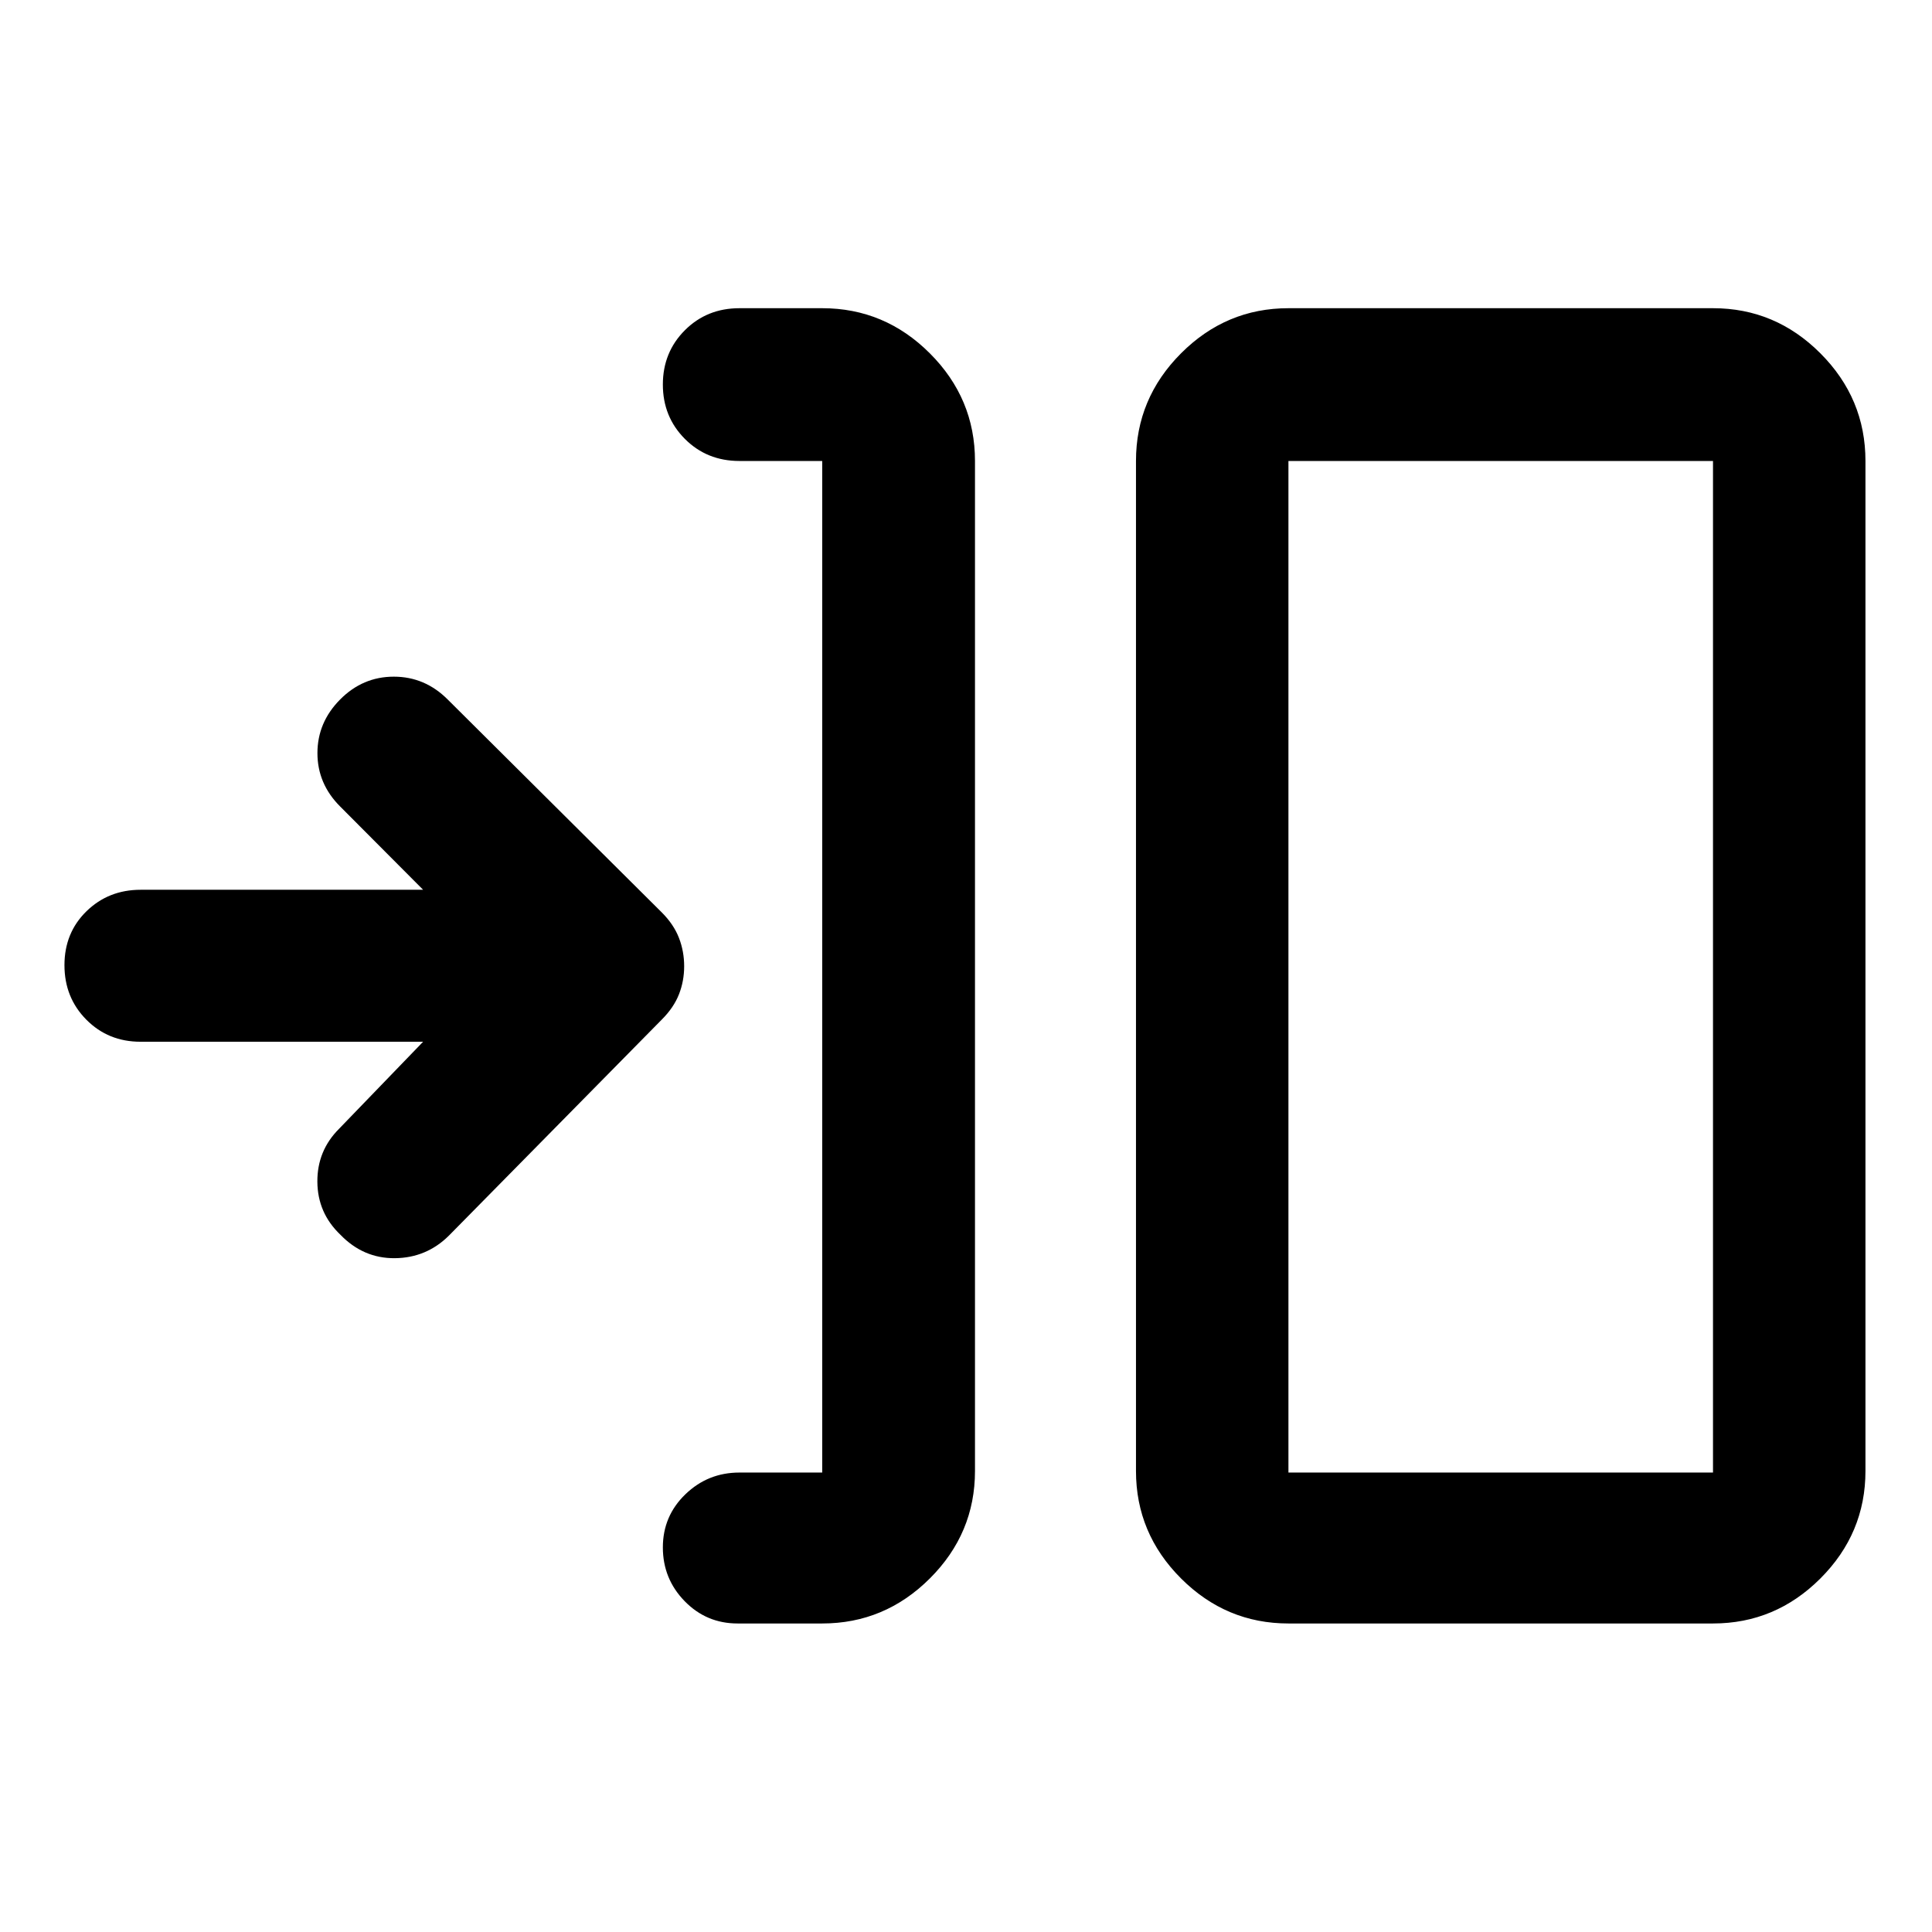 <svg xmlns="http://www.w3.org/2000/svg" height="40" viewBox="0 -960 960 960" width="40"><path d="M408.551-153.304h-42.065q-15.5 0-26.308-11.109t-10.808-26.688q0-15.58 11.188-26.388 11.189-10.808 26.848-10.808h41.145v-502.645h-41.145q-16.159 0-27.098-10.972-10.938-10.972-10.938-27.008t10.938-26.984q10.939-10.949 27.098-10.949h41.145q31.059 0 53.486 22.427 22.427 22.426 22.427 53.486v501.884q0 30.994-22.427 53.374-22.427 22.38-53.486 22.38Zm231.666 0q-30.993 0-53.373-22.38t-22.38-53.374v-501.884q0-31.06 22.38-53.486 22.38-22.427 53.373-22.427h210.965q30.993 0 53.373 22.427 22.38 22.426 22.38 53.486v501.884q0 30.994-22.38 53.374-22.38 22.38-53.373 22.38H640.217Zm0-74.993h210.965v-502.645H640.217v502.645ZM210.24-442.362H69.826q-16.064 0-26.93-10.972-10.867-10.972-10.867-27.081 0-16.108 10.938-26.785 10.939-10.677 26.939-10.677H210.24L169-559.276q-11.275-11.275-11.268-26.528.007-15.254 11.257-26.609 11.25-11.355 26.696-11.355 15.447 0 26.786 11.355l106.464 105.891q5.877 5.918 8.449 12.595 2.573 6.676 2.573 14.034 0 7.357-2.573 13.932-2.572 6.575-8.449 12.483L223.043-346.014q-11.141 11.048-26.827 11.201-15.687.154-27.122-11.701-11.275-10.761-11.395-26.237-.119-15.477 10.823-26.401l41.718-43.21Zm429.977 214.065v-502.645 502.645Z"/></svg>